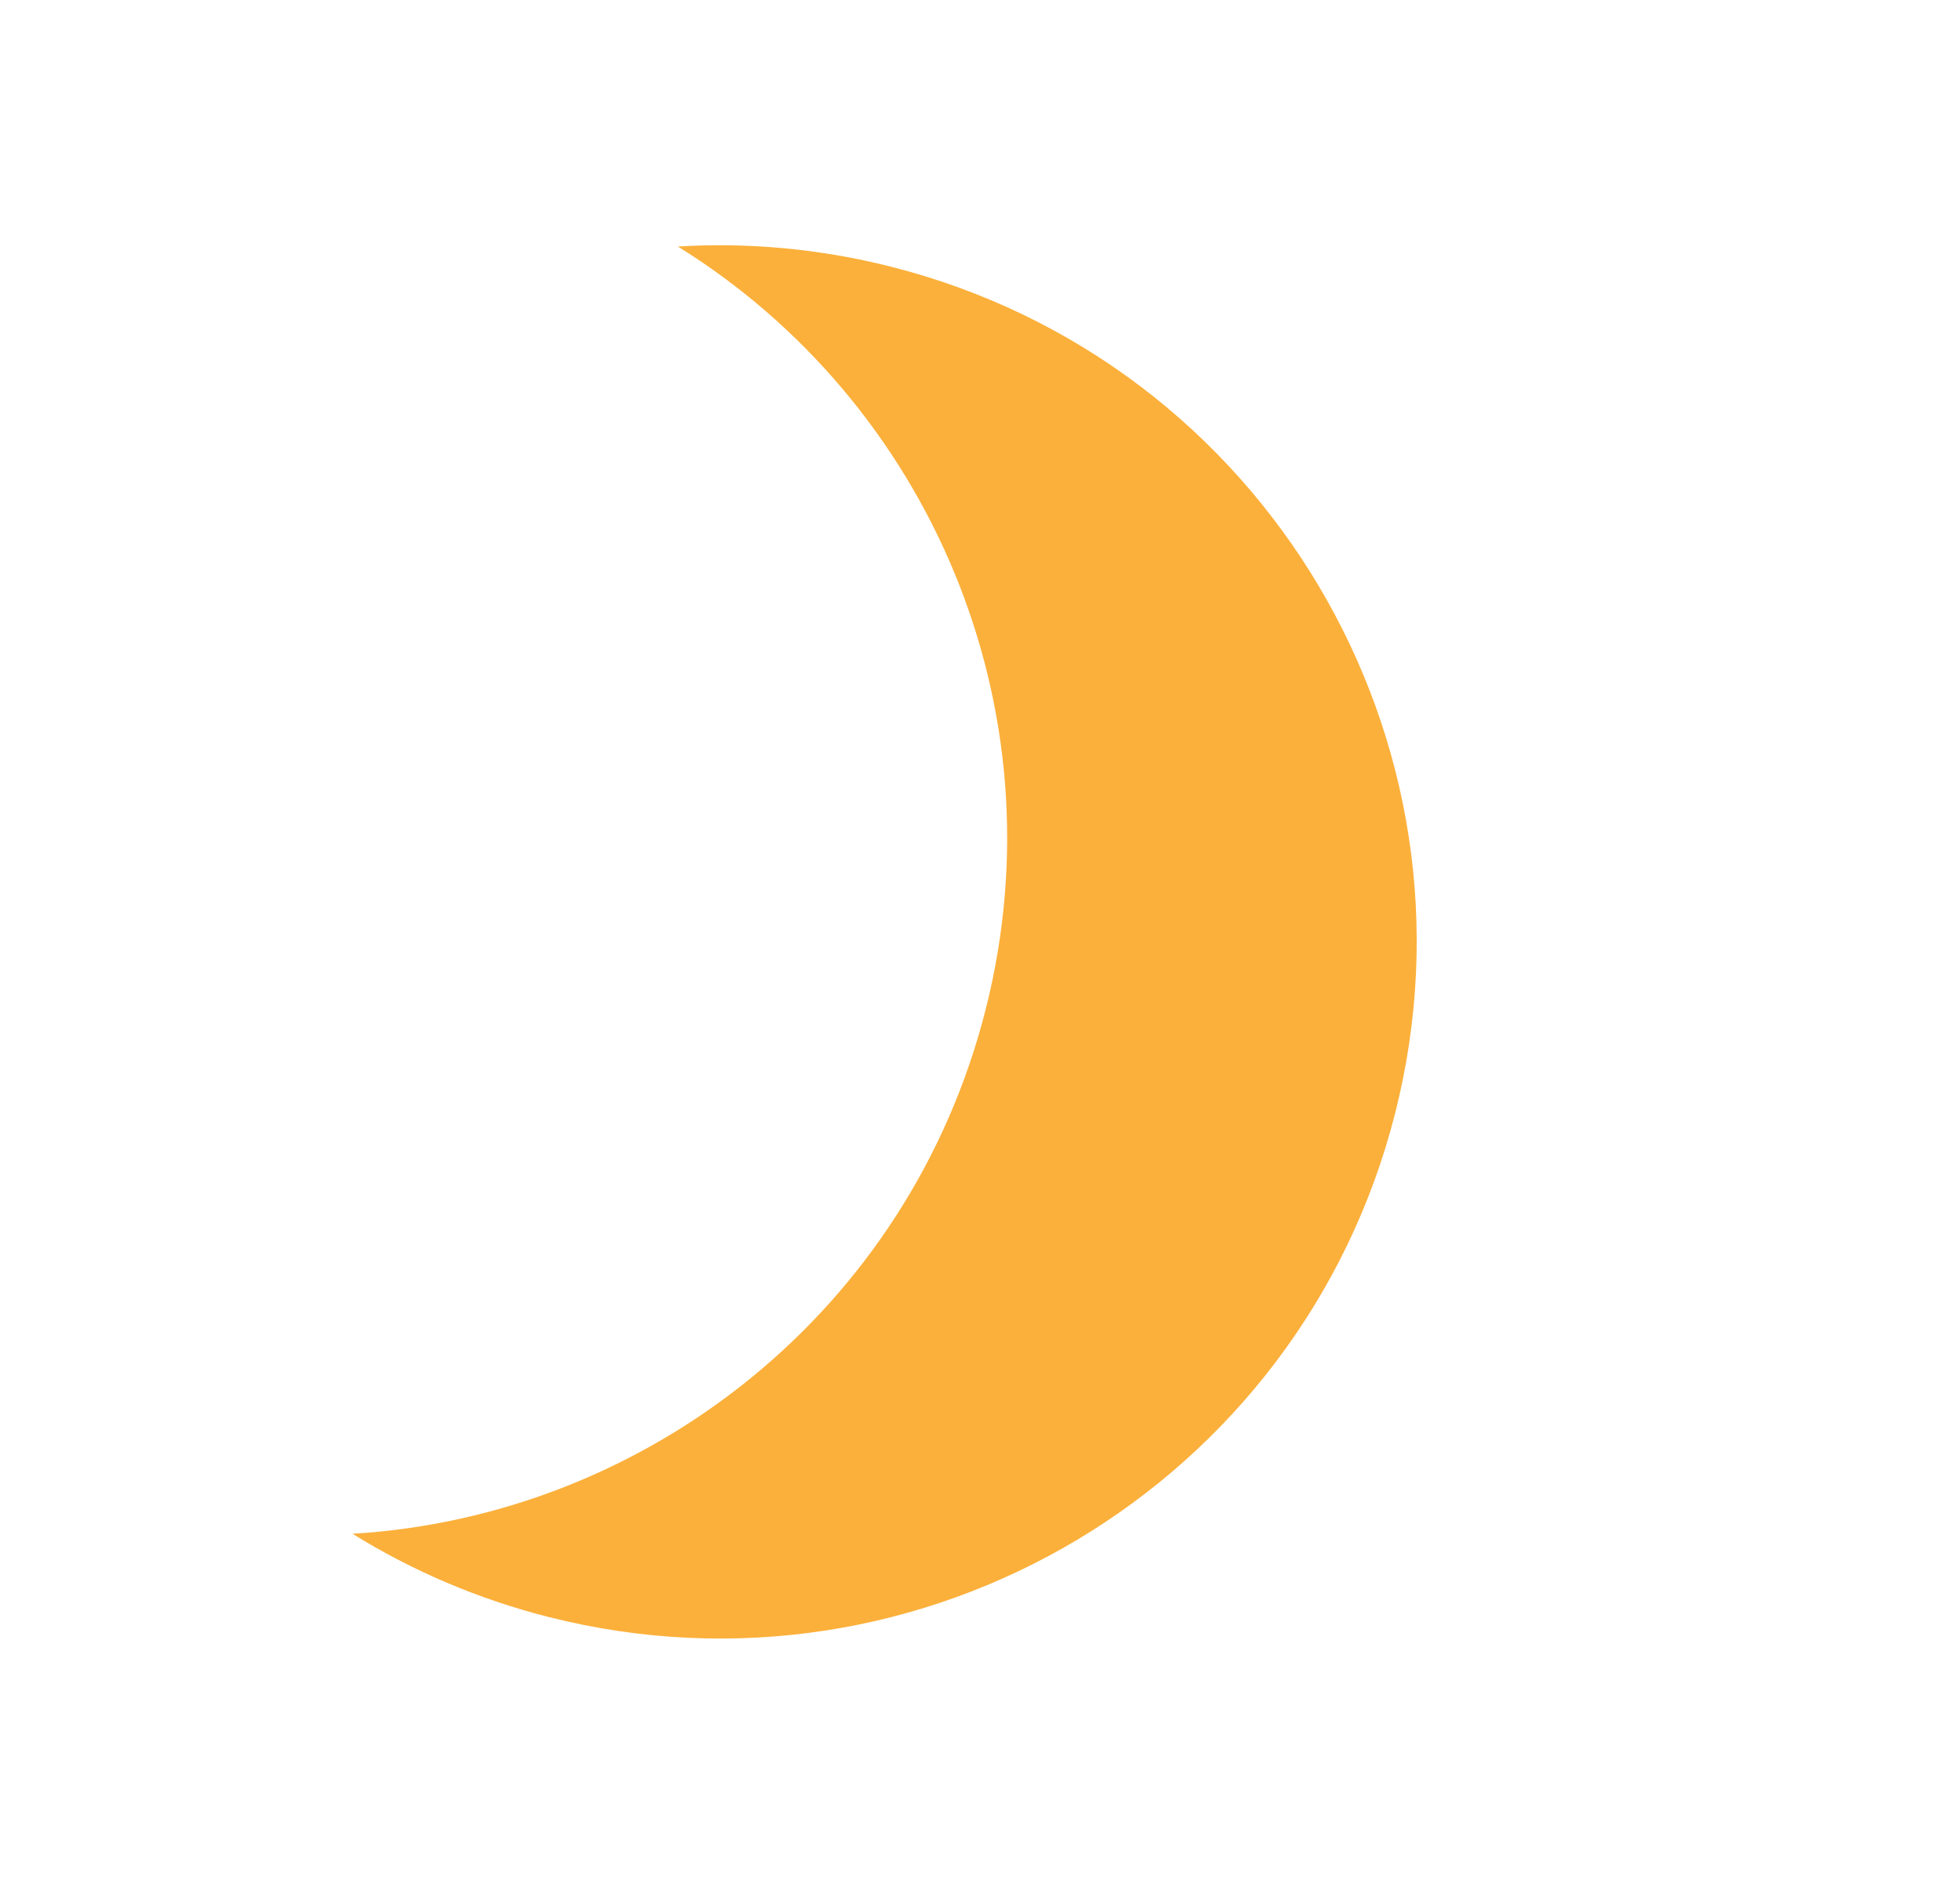 <?xml version="1.0" encoding="utf-8"?>
<!-- Generator: Adobe Illustrator 24.1.3, SVG Export Plug-In . SVG Version: 6.00 Build 0)  -->
<svg version="1.1" id="Layer_1" xmlns="http://www.w3.org/2000/svg" xmlns:xlink="http://www.w3.org/1999/xlink" x="0px" y="0px"
	 viewBox="0 0 306 294" style="enable-background:new 0 0 306 294;" xml:space="preserve">
<style type="text/css">
	.st0{fill:#FBB03B;}
</style>
<path class="st0" d="M55.04,239.48c9.27,5.76,19.58,10.2,30.72,13.02c58.23,14.71,117.36-20.57,132.08-78.79
	S197.28,56.34,139.05,41.63c-11.14-2.82-22.33-3.8-33.22-3.14c39.18,24.3,59.97,71.98,48.07,119.06S101.06,236.71,55.04,239.48z"/>
</svg>
